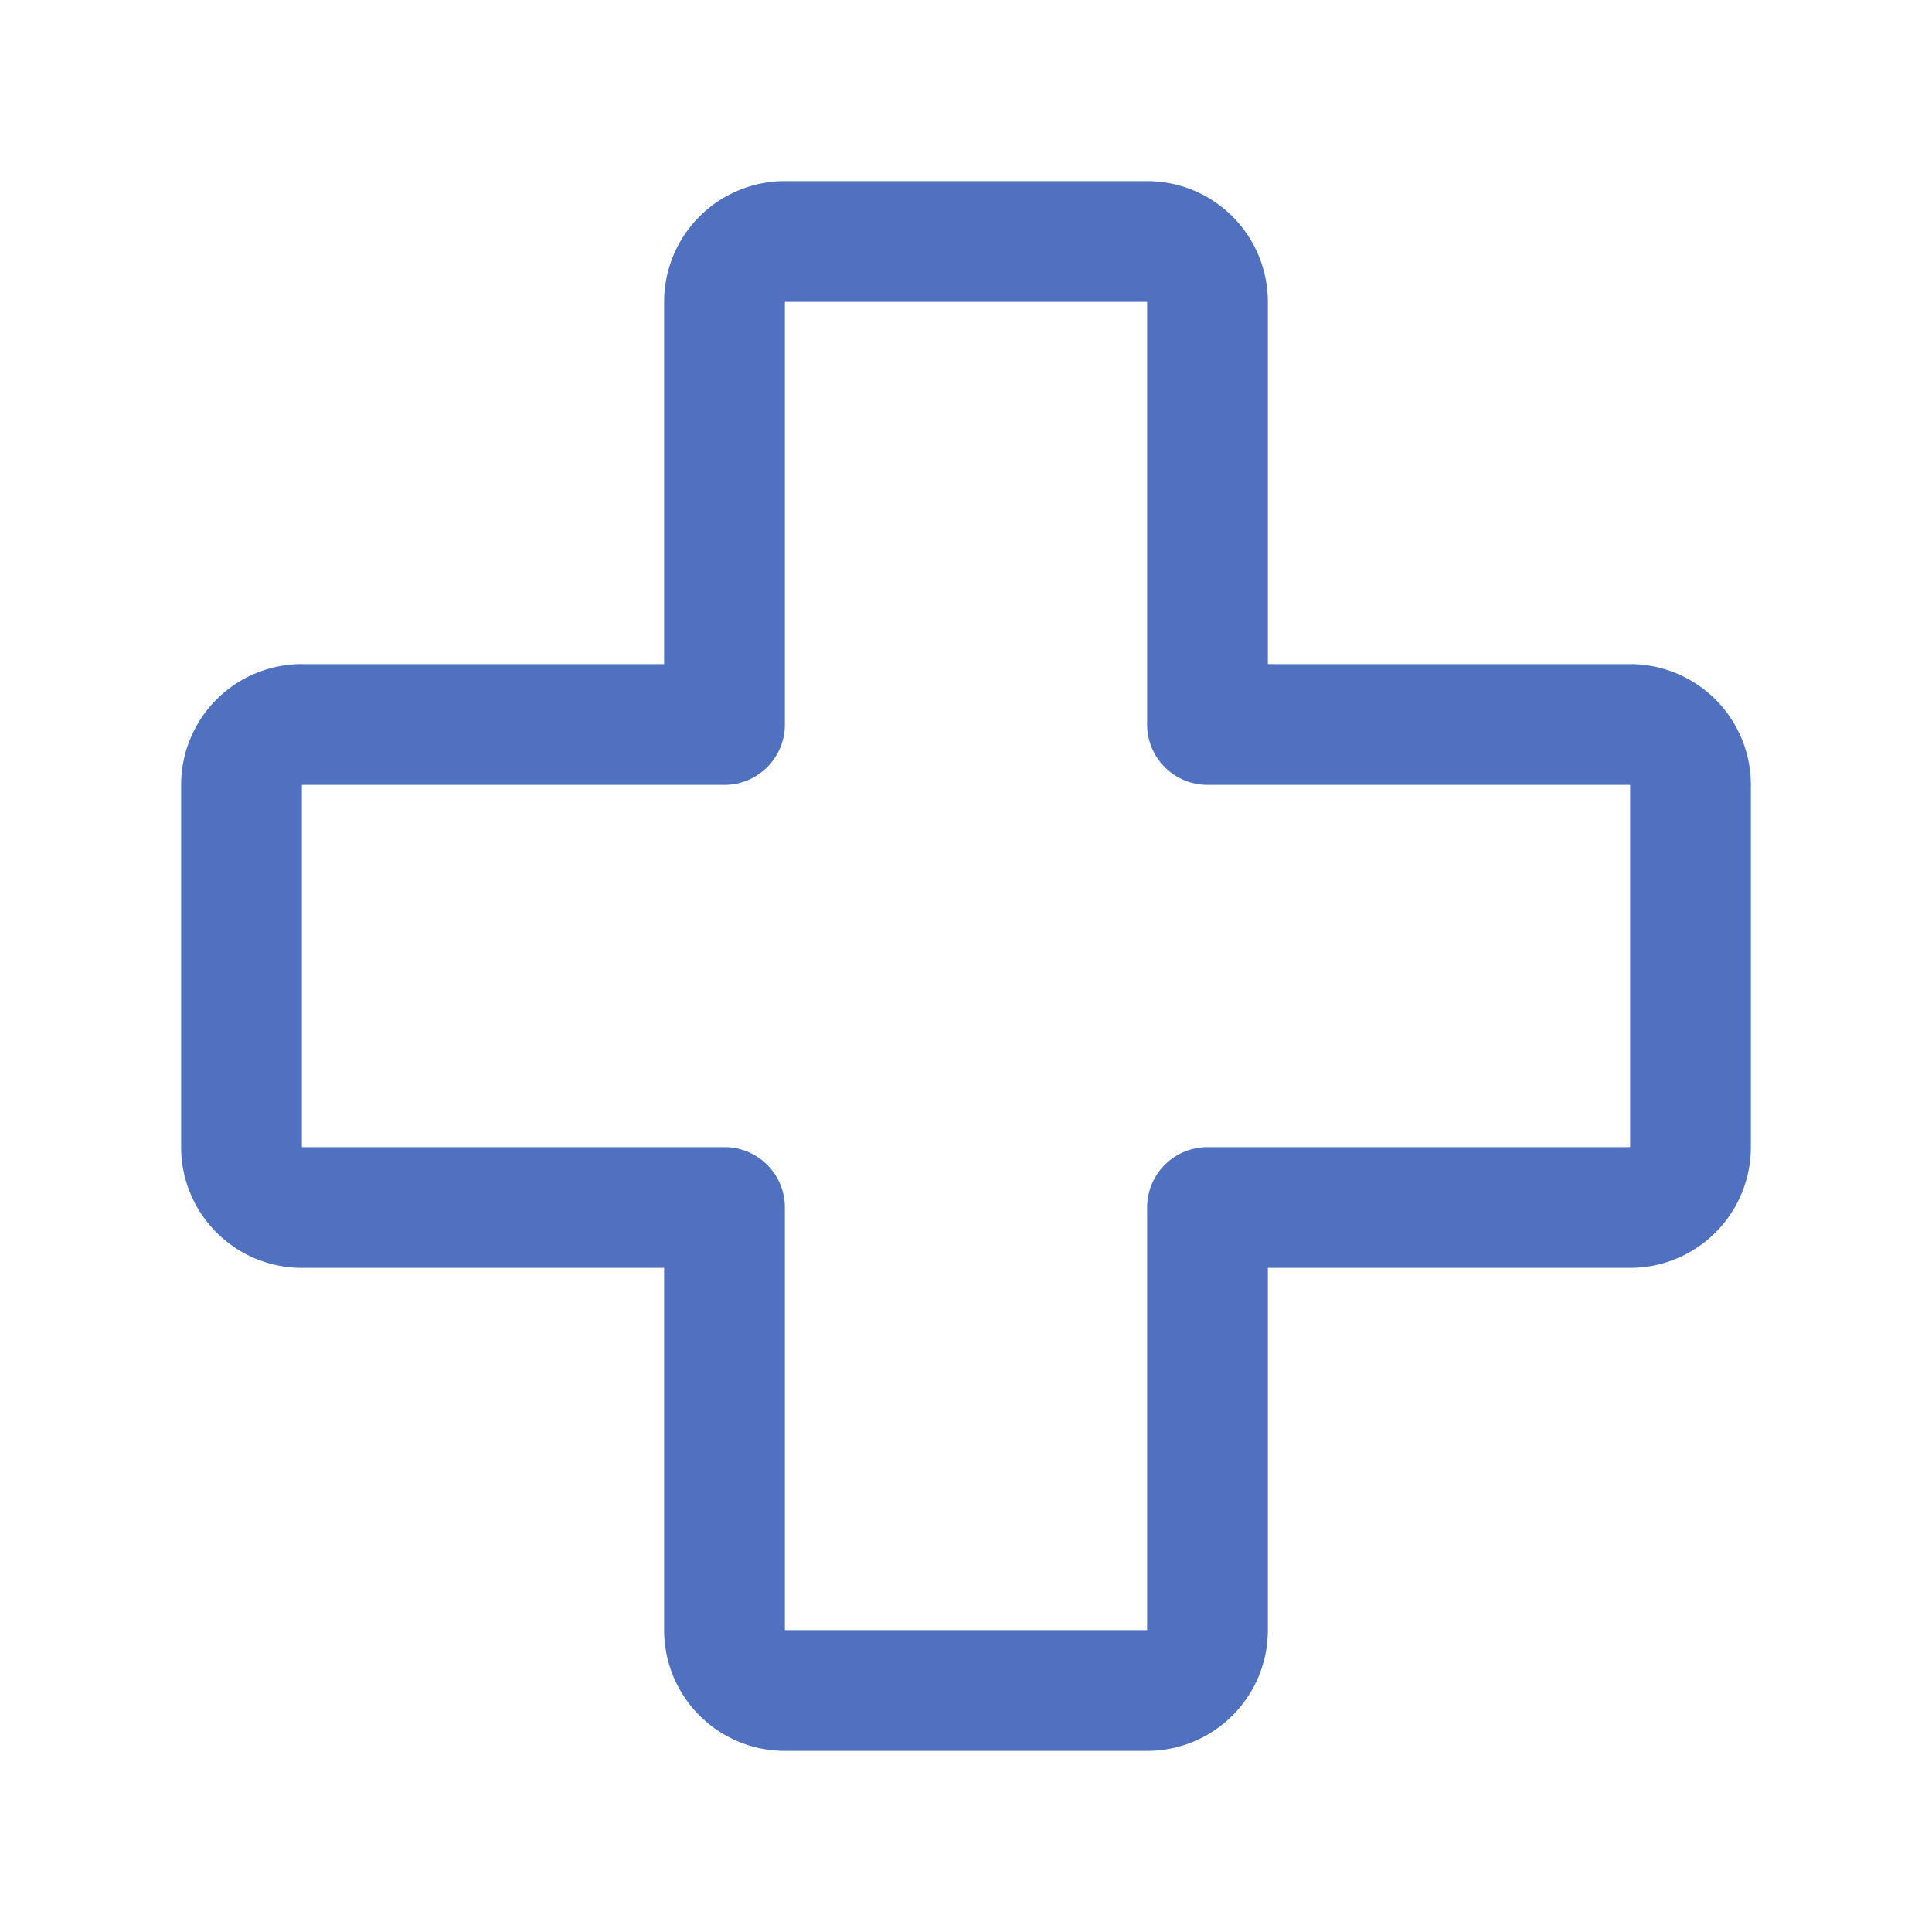 <svg xmlns="http://www.w3.org/2000/svg" viewBox="0 0 256 256" fill="#4F71BF"><path d="M216,88H168V40a16,16,0,0,0-16-16H104A16,16,0,0,0,88,40V88H40a16,16,0,0,0-16,16v48a16,16,0,0,0,16,16H88v48a16,16,0,0,0,16,16h48a16,16,0,0,0,16-16V168h48a16,16,0,0,0,16-16V104A16,16,0,0,0,216,88Zm0,64H160a8,8,0,0,0-8,8v56H104V160a8,8,0,0,0-8-8H40V104H96a8,8,0,0,0,8-8V40h48V96a8,8,0,0,0,8,8h56Z"/></svg>